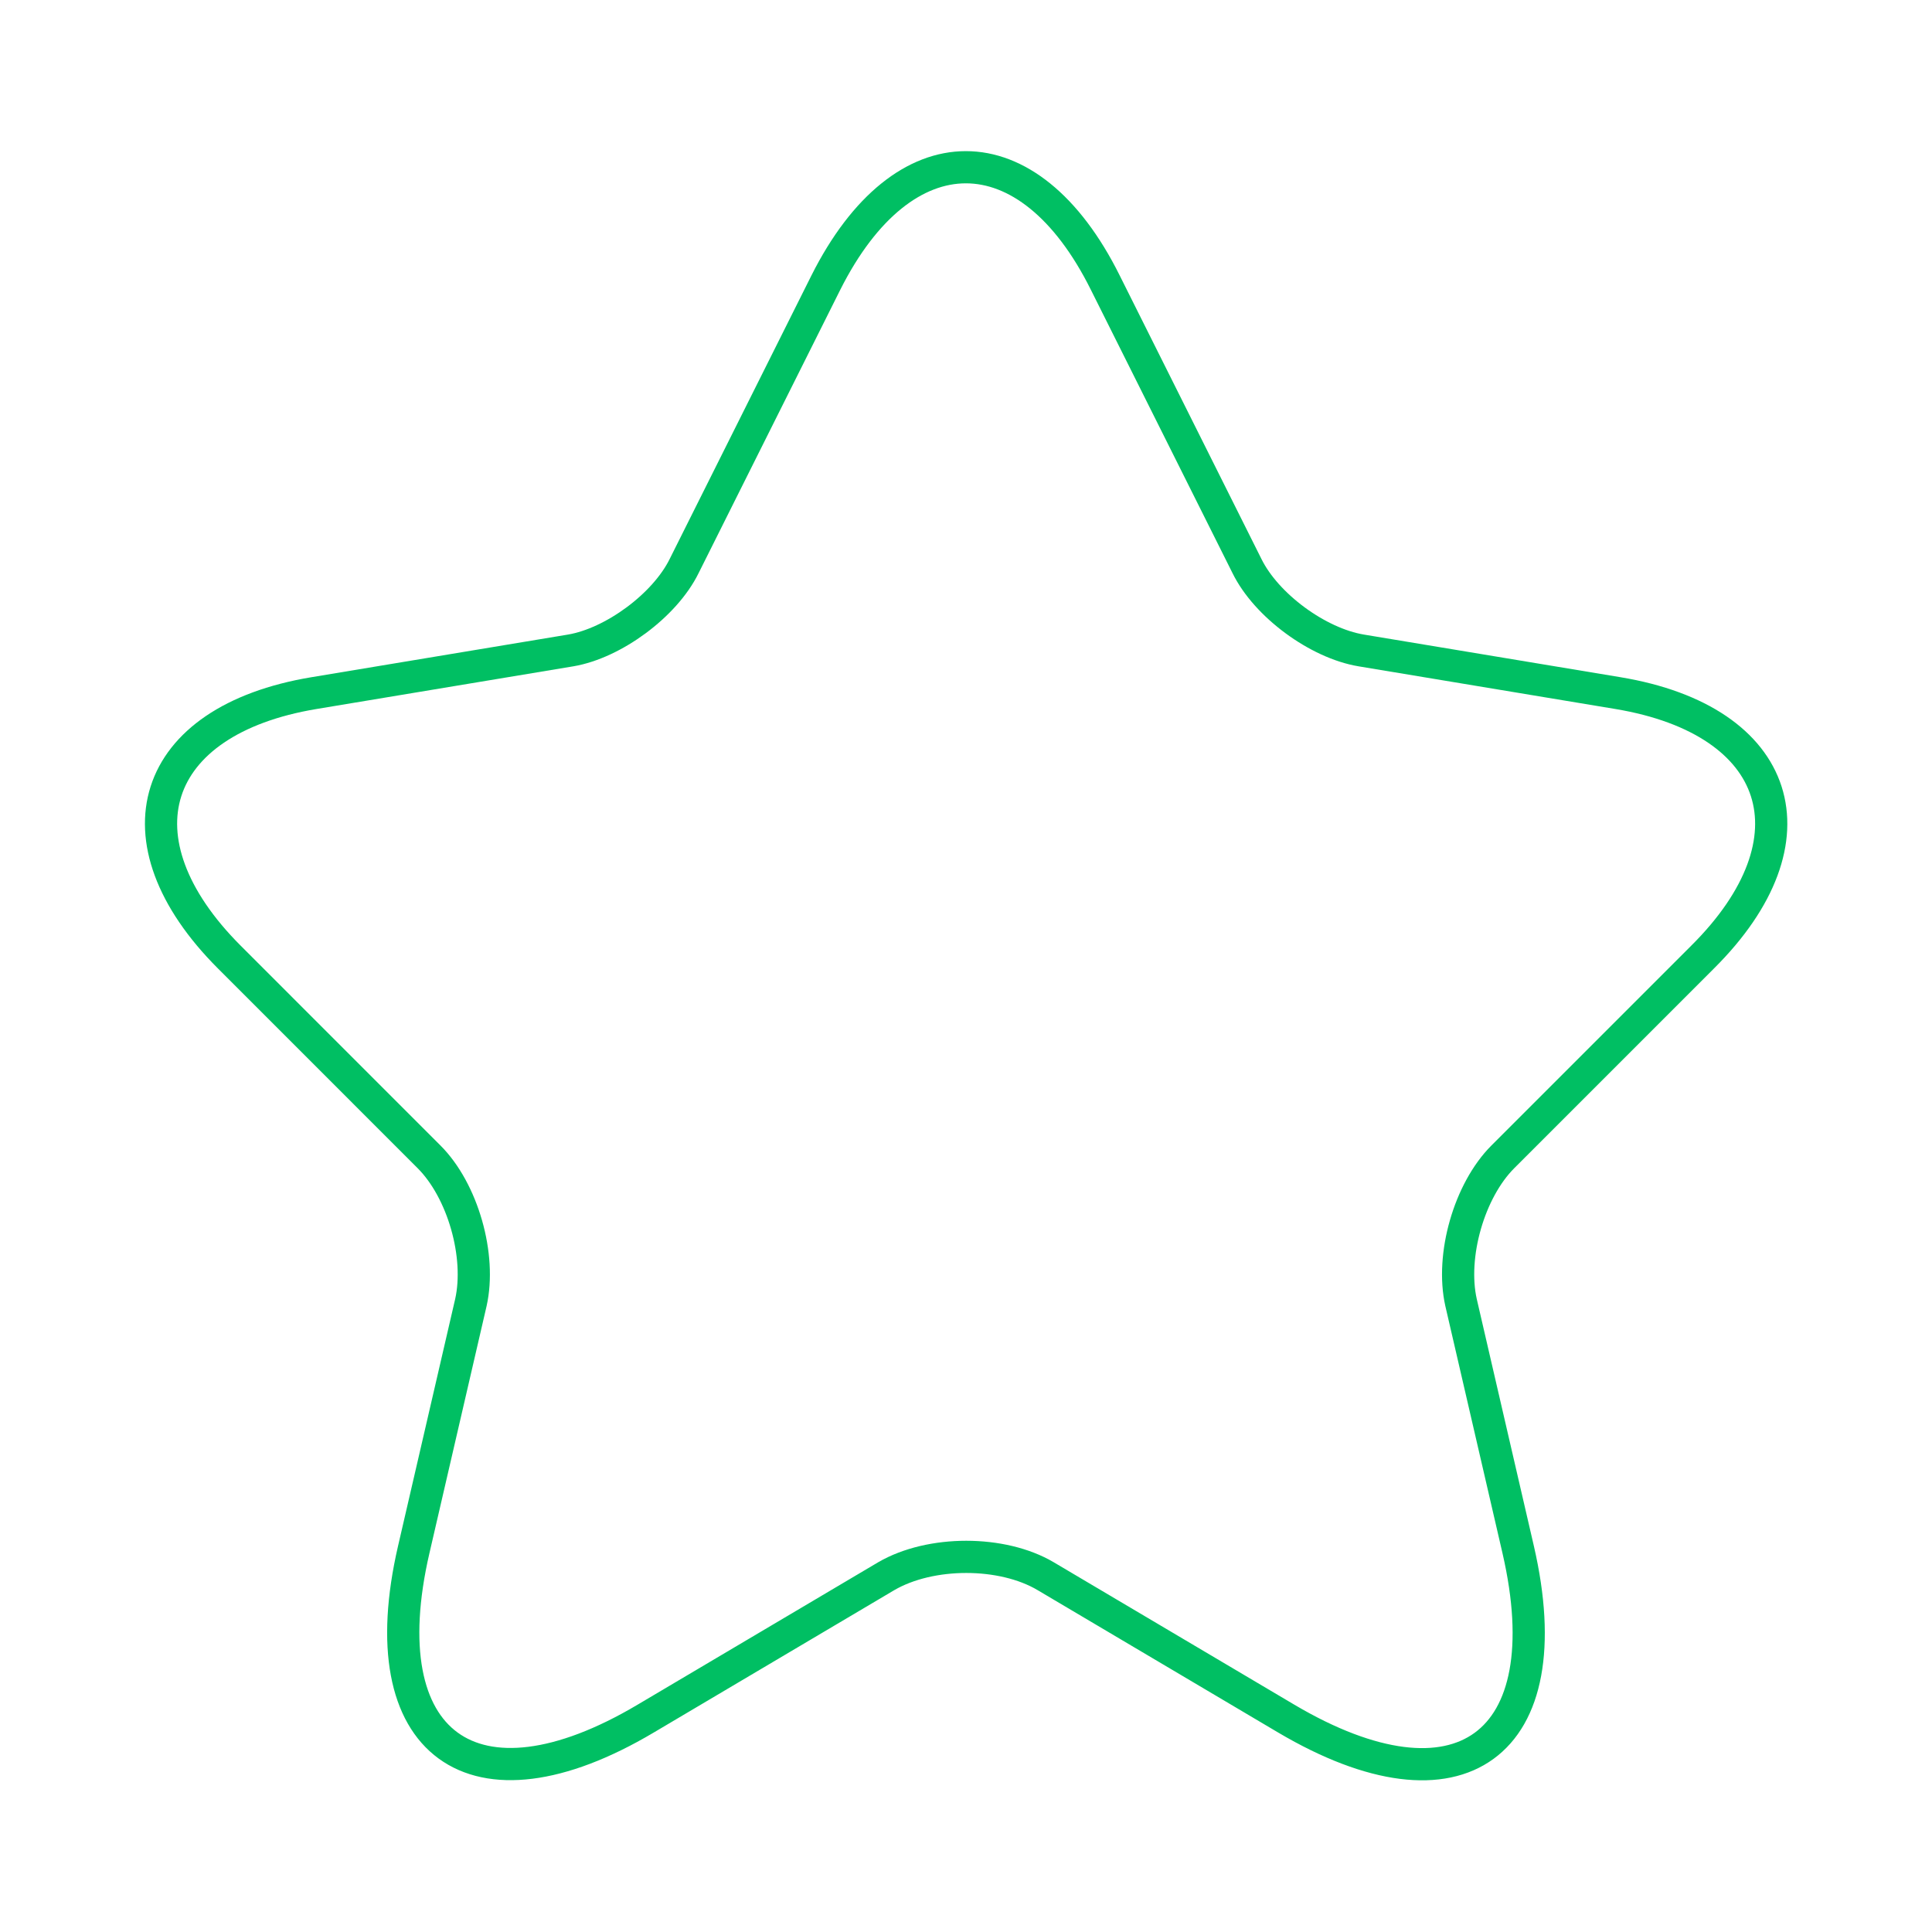 <svg width="90" height="90" viewBox="0 0 90 90" fill="none" xmlns="http://www.w3.org/2000/svg">
<path d="M51.486 13.162L58.086 26.363C58.986 28.2 61.386 29.962 63.41 30.3L75.373 32.288C83.023 33.562 84.823 39.112 79.311 44.587L70.01 53.888C68.436 55.462 67.573 58.5 68.061 60.675L70.723 72.188C72.823 81.3 67.986 84.825 59.923 80.062L48.711 73.425C46.685 72.225 43.348 72.225 41.285 73.425L30.073 80.062C22.048 84.825 17.173 81.263 19.273 72.188L21.936 60.675C22.423 58.5 21.561 55.462 19.985 53.888L10.685 44.587C5.21 39.112 6.973 33.562 14.623 32.288L26.585 30.3C28.573 29.962 30.973 28.2 31.873 26.363L38.473 13.162C42.073 6 47.923 6 51.486 13.162Z" stroke="#00BF63" stroke-width="1.5" stroke-linecap="round" stroke-linejoin="round"/>
</svg>
